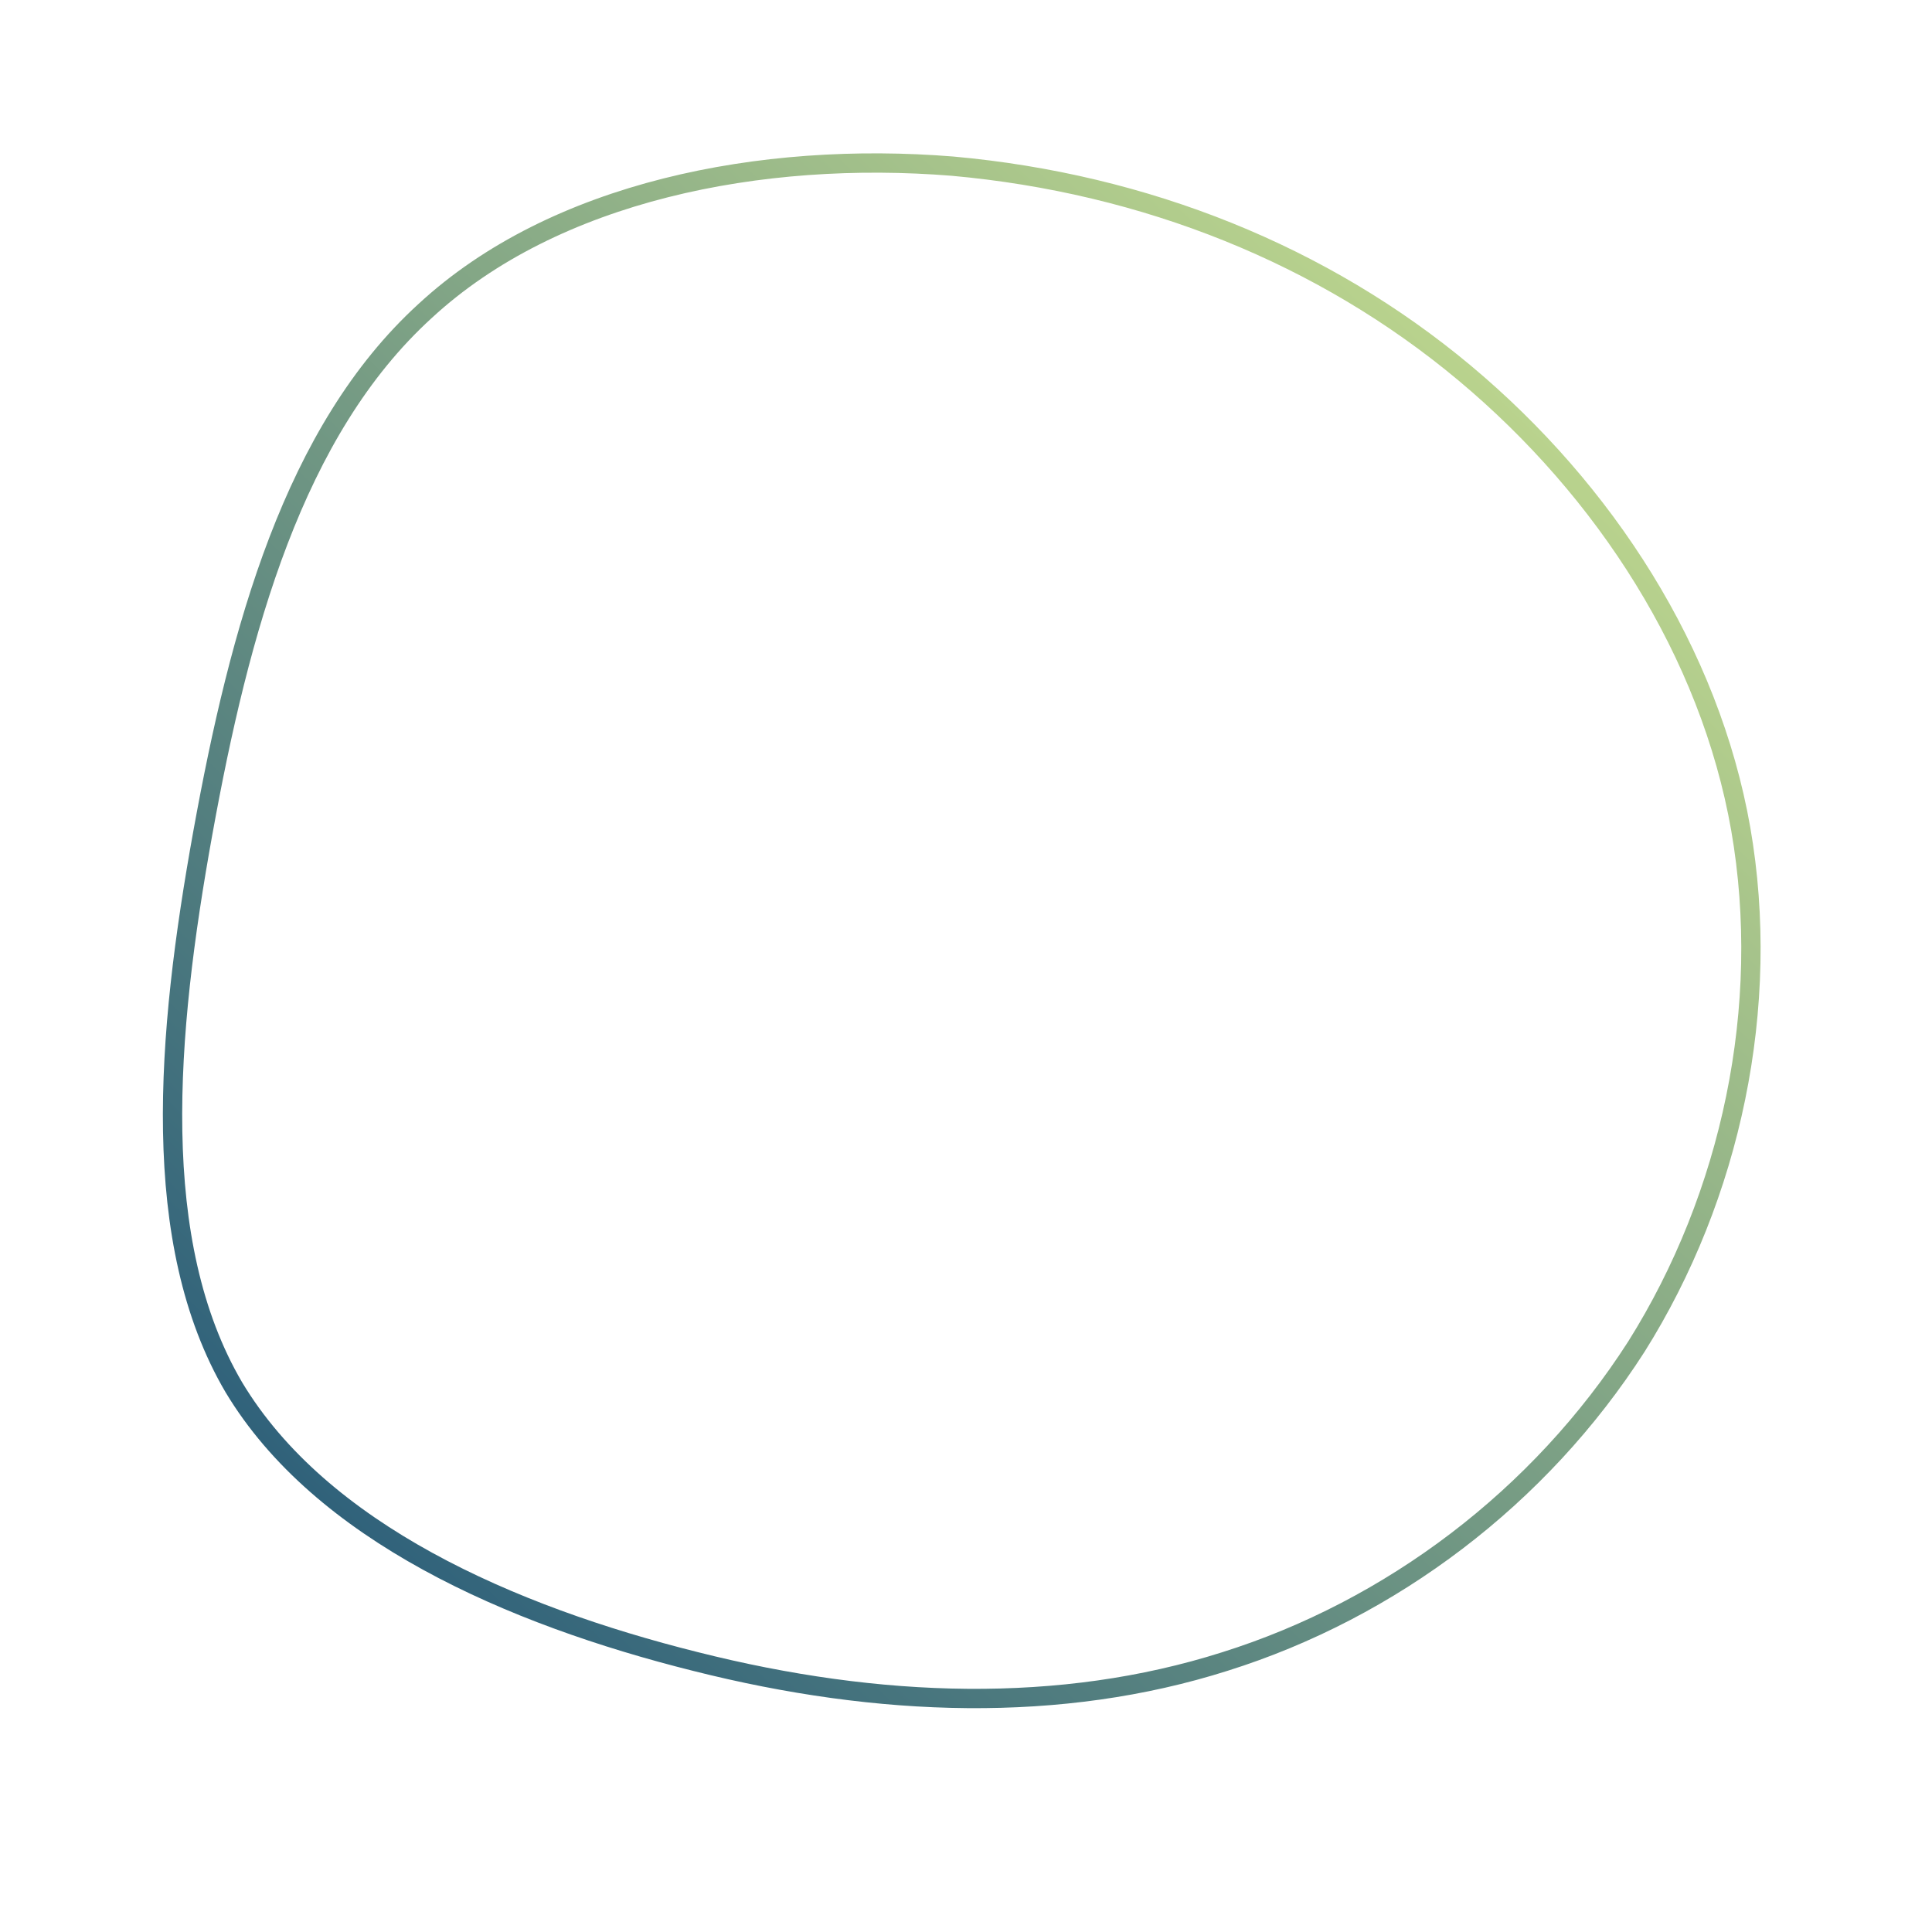 <!--?xml version="1.0" standalone="no"?-->
              <svg id="sw-js-blob-svg" viewBox="0 0 100 100" xmlns="http://www.w3.org/2000/svg" version="1.1">
                    <defs> 
                        <linearGradient id="sw-gradient" x1="0" x2="1" y1="1" y2="0">
                            <stop id="stop1" stop-color="rgba(24, 78, 119, 1)" offset="0%"></stop>
                            <stop id="stop2" stop-color="rgba(217, 237, 146, 1)" offset="100%"></stop>
                        </linearGradient>
                    </defs>
                <path fill="none" d="M25.8,-30.7C33.1,-24.6,38.5,-16.2,40.1,-7.1C41.7,2.1,39.6,11.9,34.7,19.7C29.7,27.5,22,33.3,13.4,36C4.9,38.7,-4.5,38.4,-14,36C-23.6,33.6,-33.4,29.3,-37.9,21.8C-42.3,14.3,-41.4,3.6,-39.5,-6.9C-37.6,-17.4,-34.8,-27.7,-28,-33.9C-21.3,-40.1,-10.6,-42.2,-0.7,-41.4C9.3,-40.5,18.5,-36.8,25.8,-30.7Z" width="100%" height="100%" transform="translate(50 50)" style="transition: all 0.3s ease 0s;" stroke-width="1" stroke="url(#sw-gradient)"></path>
              </svg>